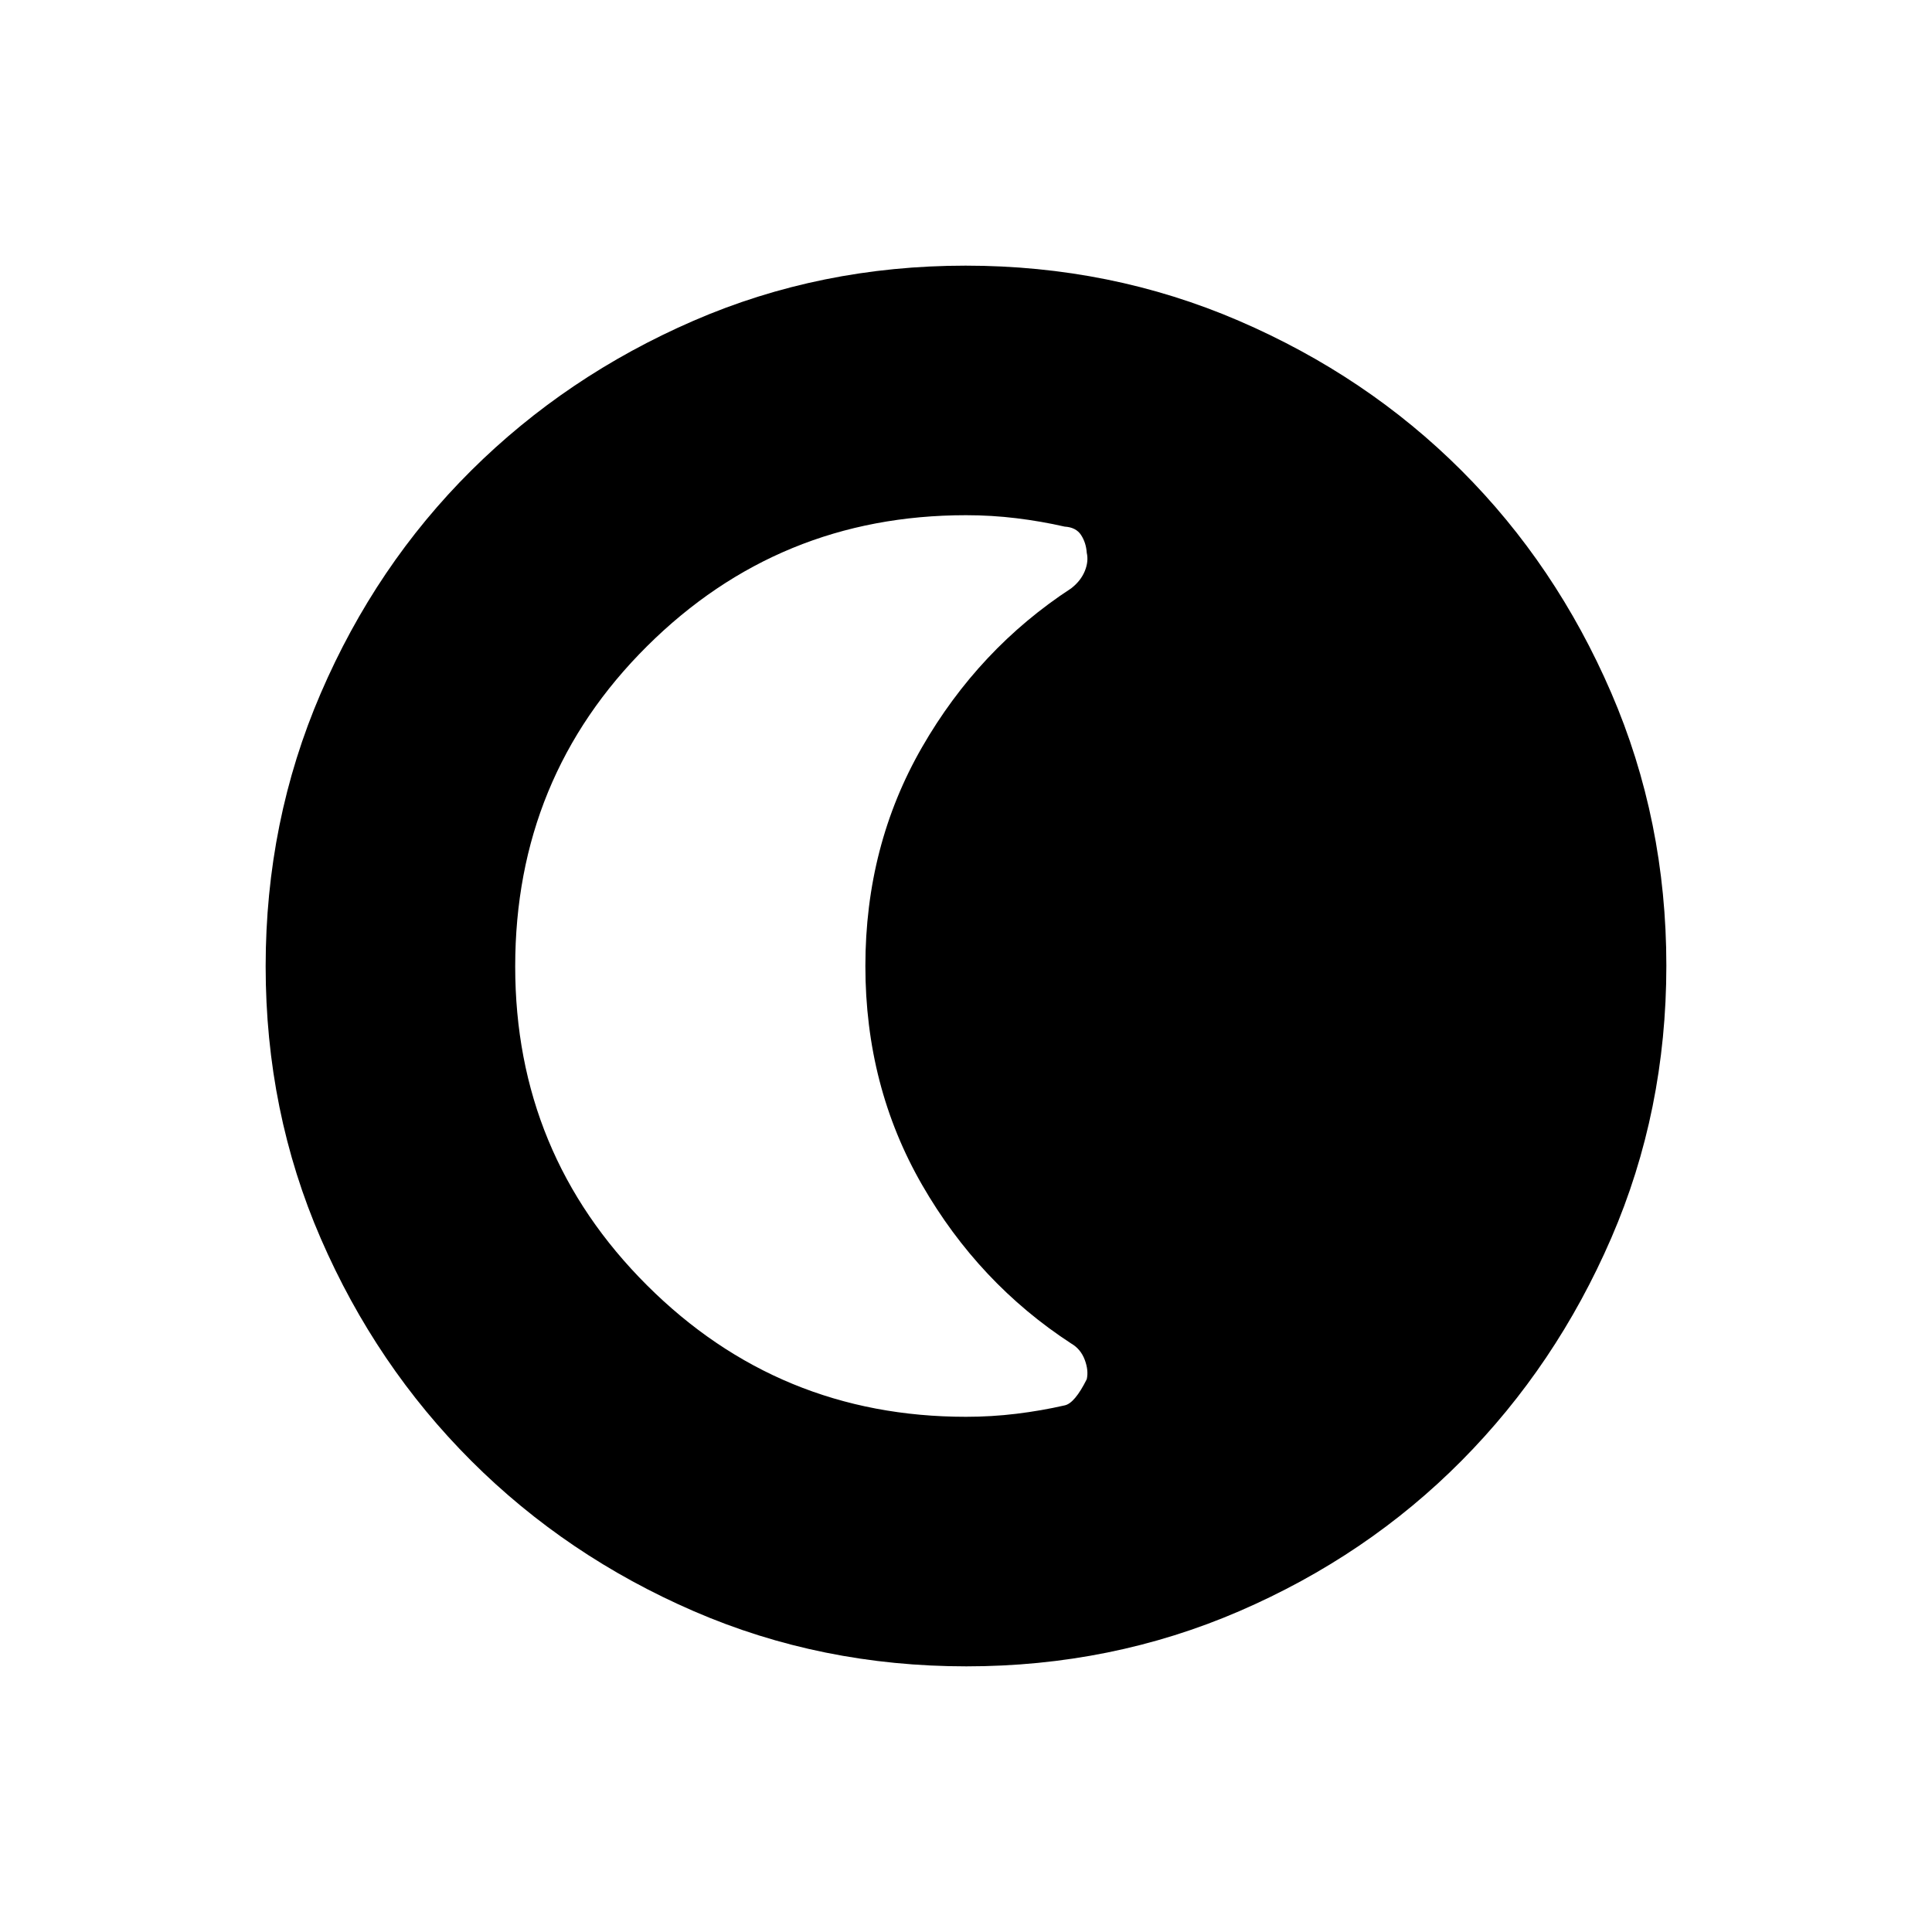 <svg xmlns="http://www.w3.org/2000/svg" height="40" viewBox="0 96 960 960" width="40"><path d="M480.174 924Q408 924 344.775 896.609q-63.225-27.392-110.574-74.682-47.349-47.289-74.775-110.434Q132 648.348 132 576.174q0-72.174 27.391-135.732 27.392-63.559 74.681-110.574 47.29-47.016 110.435-74.442Q407.652 228 479.826 228q72.174 0 135.732 27.391 63.559 27.392 110.574 74.348 47.016 46.957 74.442 110.435Q828 503.652 828 575.826q0 72.174-27.391 135.399-27.392 63.225-74.348 110.574-46.957 47.349-110.435 74.775Q552.348 924 480.174 924ZM480 800q12.667 0 25-1.5t24-4.167q5-1 11-13 1-4.333-1-9.666-2-5.334-6.717-8.076-45.95-29.924-74.116-78.854Q430 635.806 430 576t28.167-108.737q28.166-48.93 74.116-78.93 4.717-3.666 6.717-8.5 2-4.833 1-9.166-.333-5-2.833-8.834-2.5-3.833-8.167-4.166-11.667-2.667-24-4.167t-25-1.5q-93 0-158.5 65.11T256 576.235q0 93.098 65.5 158.432Q387 800 480 800Z"/></svg>